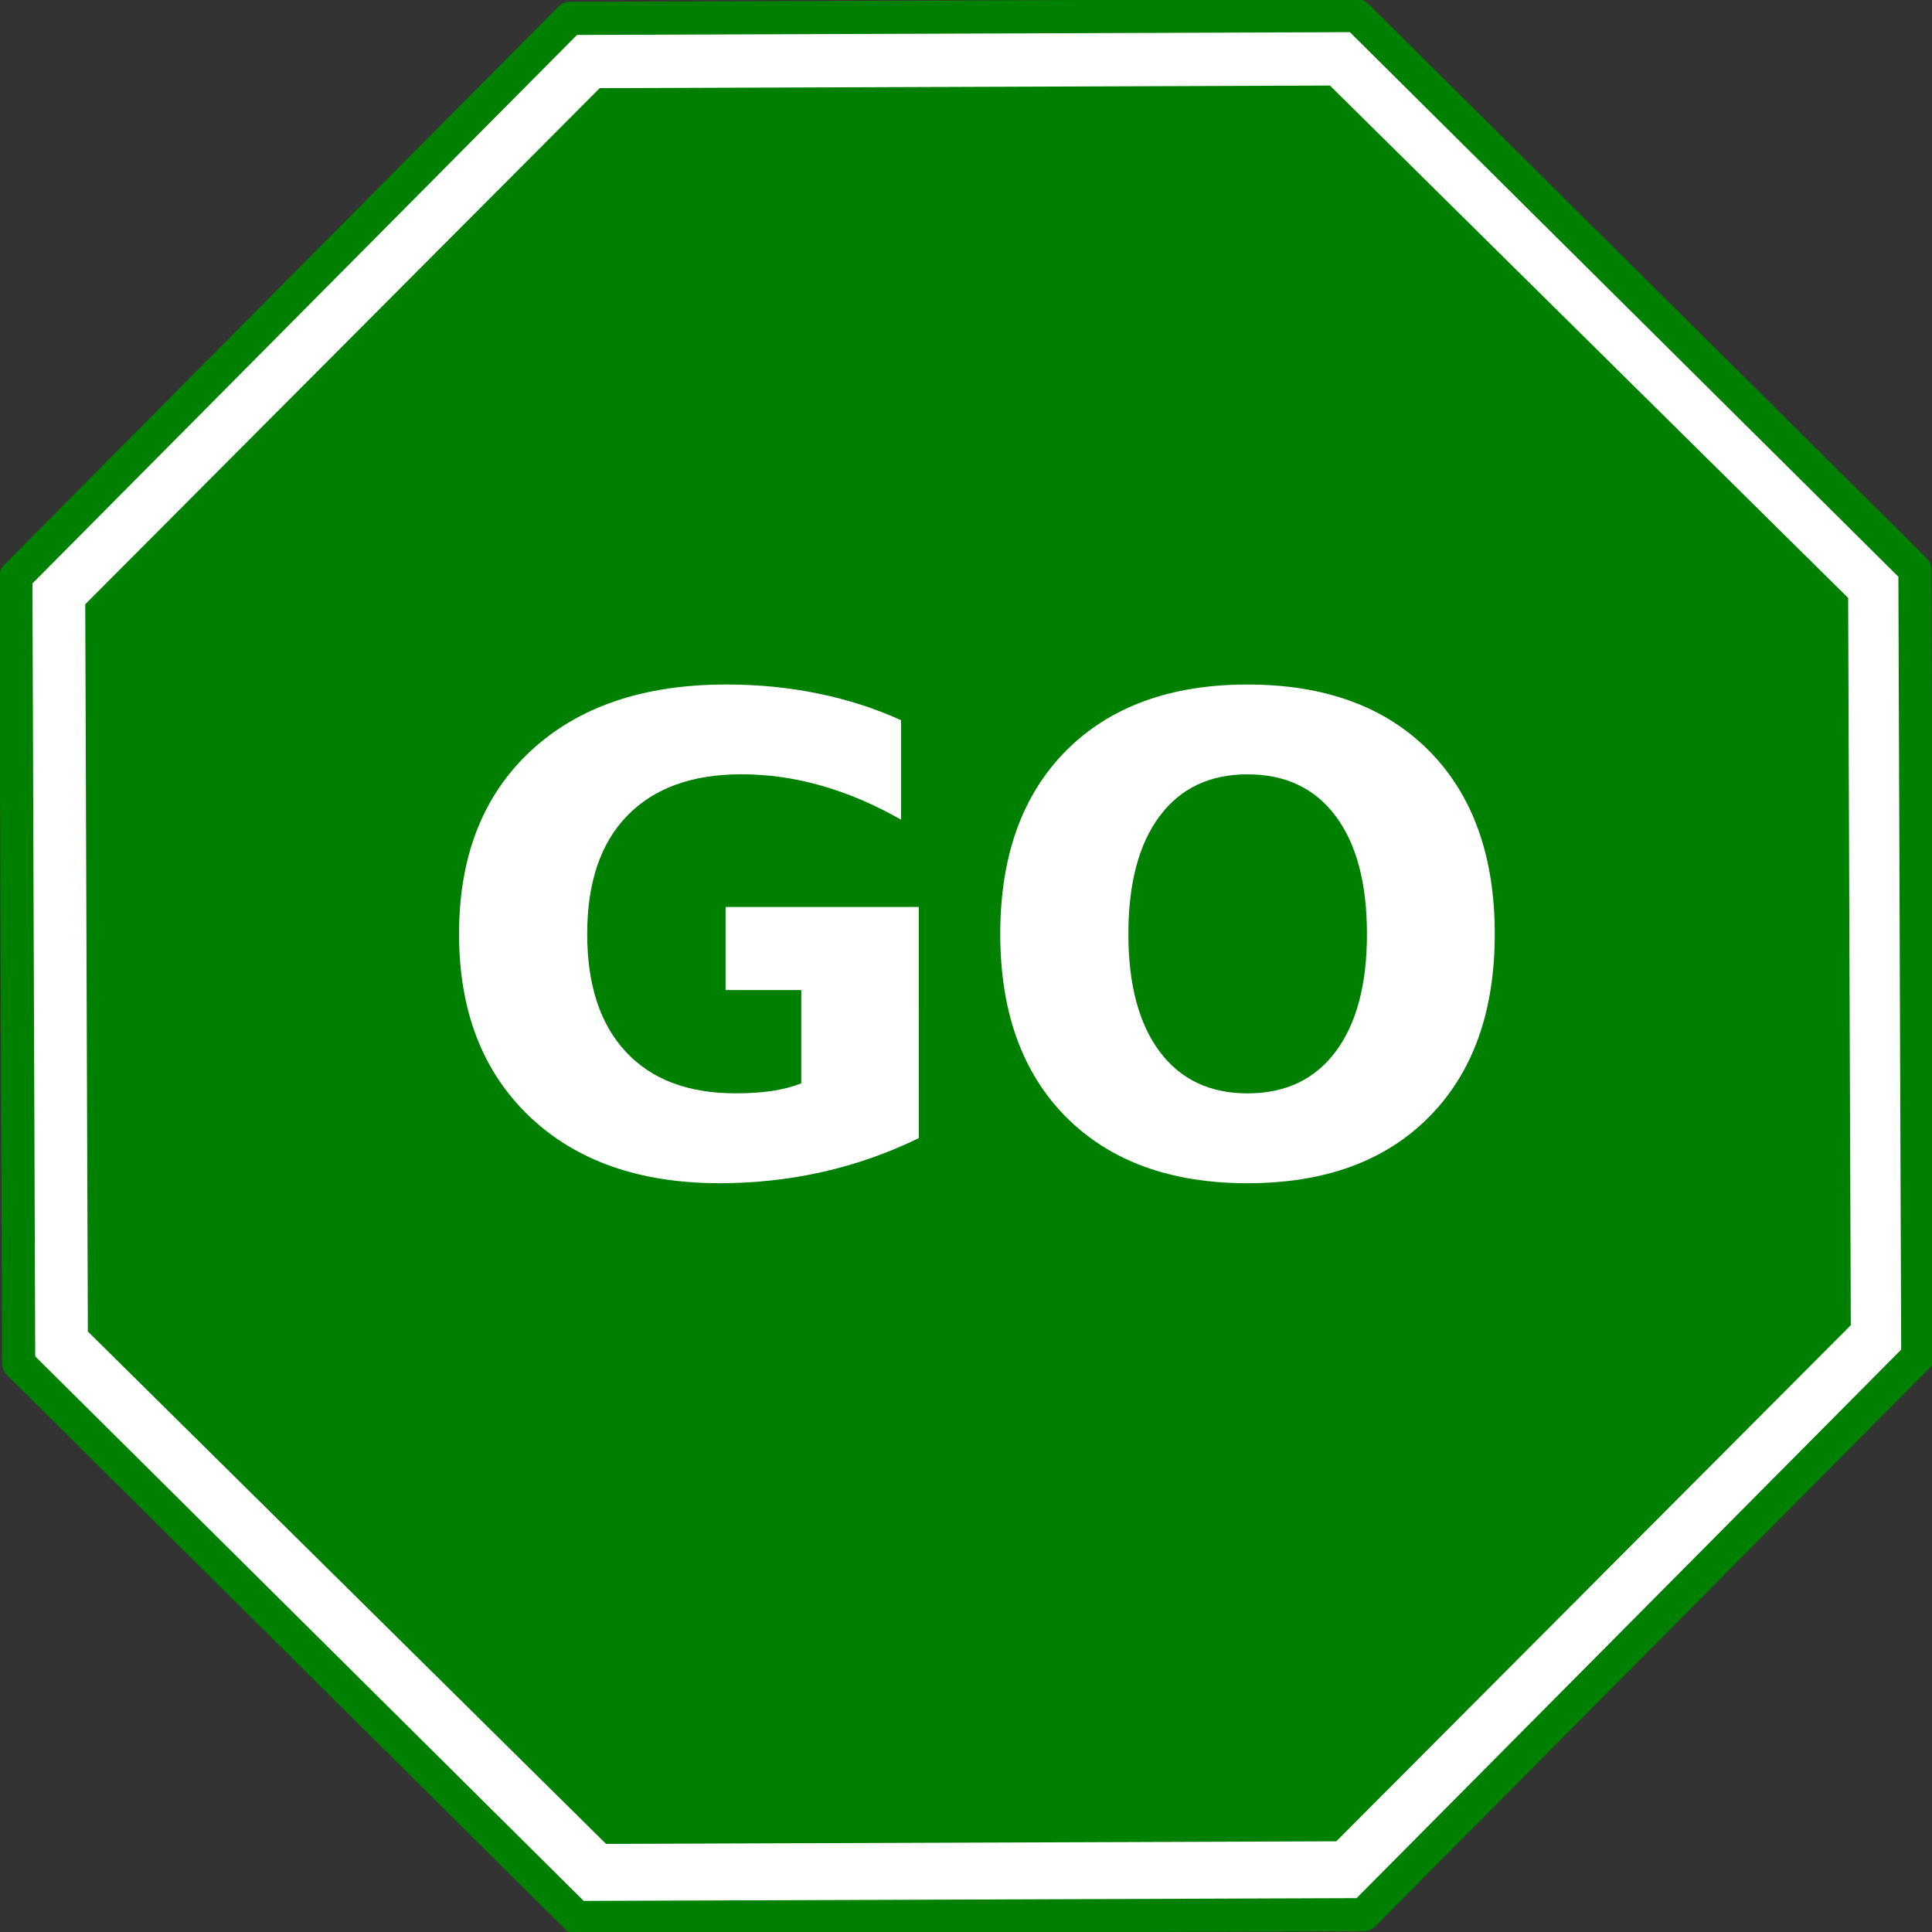 <?xml version="1.0" encoding="UTF-8" standalone="no"?>
<!-- Created with Inkscape (http://www.inkscape.org/) -->

<svg
   width="74.427mm"
   height="74.427mm"
   viewBox="0 0 74.427 74.427"
   version="1.1"
   id="svg984"
   inkscape:version="1.1.1 (3bf5ae0d25, 2021-09-20)"
   sodipodi:docname="go-traffic-6788407-edit.svg"
   xmlns:inkscape="http://www.inkscape.org/namespaces/inkscape"
   xmlns:sodipodi="http://sodipodi.sourceforge.net/DTD/sodipodi-0.dtd"
   xmlns="http://www.w3.org/2000/svg"
   xmlns:svg="http://www.w3.org/2000/svg">
  <rect x="0" y="0" width="74.427" height="74.427" fill="#333333" stroke="none"/>
  <sodipodi:namedview
     id="namedview986"
     pagecolor="#ffffff"
     bordercolor="#666666"
     borderopacity="1.0"
     inkscape:pageshadow="2"
     inkscape:pageopacity="0.0"
     inkscape:pagecheckerboard="0"
     inkscape:document-units="mm"
     showgrid="false"
     fit-margin-top="0"
     fit-margin-left="0"
     fit-margin-right="0"
     fit-margin-bottom="0"
     inkscape:zoom="0.77771465"
     inkscape:cx="253.30627"
     inkscape:cy="453.89398"
     inkscape:window-width="3840"
     inkscape:window-height="2054"
     inkscape:window-x="2869"
     inkscape:window-y="-11"
     inkscape:window-maximized="1"
     inkscape:current-layer="text2118-9" />
  <defs
     id="defs981" />
  <g
     inkscape:label="Layer 1"
     inkscape:groupmode="layer"
     id="layer1"
     transform="translate(-37.972,-28.106)">
    <path
       id="path868-8"
       style="fill:#ffffff;stroke:#008000;stroke-width:4.815;stroke-linecap:round;stroke-linejoin:round;paint-order:stroke fill markers"
       transform="matrix(0.265,0,0,0.265,55.434,51.786)"
       d="m 212.892,107.828 -80.568,81.15 -114.352,0.412 -81.151,-80.568 -0.412,-114.352 80.568,-81.151 114.352,-0.412 81.151,80.568 z" />
    <path
       id="path868-6-1"
       style="fill:#008000;stroke-width:4.815;stroke-linecap:round;stroke-linejoin:round;paint-order:stroke fill markers"
       transform="matrix(0.246,0,0,0.245,56.899,52.739)"
       d="m 212.892,107.828 -80.568,81.15 -114.352,0.412 -81.151,-80.568 -0.412,-114.352 80.568,-81.151 114.352,-0.412 81.151,80.568 z" />
    <g
       aria-label="GO"
       id="text2118-9"
       style="font-size:25.4px;line-height:1.25;fill:#ffffff;stroke-width:0.265">
      <path
         d="m 73.367,71.951 q -1.786,0.868 -3.708,1.302 -1.922,0.434 -3.969,0.434 -4.626,0 -7.33,-2.58 -2.704,-2.592 -2.704,-7.02 0,-4.477 2.753,-7.045 2.753,-2.567 7.541,-2.567 1.848,0 3.535,0.347 1.699,0.347 3.2,1.029 v 3.832 q -1.55,-0.881 -3.088,-1.315 -1.525,-0.434 -3.063,-0.434 -2.853,0 -4.403,1.6 -1.538,1.587 -1.538,4.552 0,2.939 1.488,4.539 1.488,1.6 4.229,1.6 0.744,0 1.377,-0.087 0.645,-0.099 1.153,-0.298 V 66.246 h -2.915 v -3.2 h 7.441 z"
         style="font-weight:bold;-inkscape-font-specification:'sans-serif Bold'"
         id="path825" />
      <path
         d="m 86.03,57.936 q -2.183,0 -3.386,1.612 -1.203,1.612 -1.203,4.539 0,2.915 1.203,4.527 1.203,1.612 3.386,1.612 2.195,0 3.398,-1.612 1.203,-1.612 1.203,-4.527 0,-2.927 -1.203,-4.539 -1.203,-1.612 -3.398,-1.612 z m 0,-3.46 q 4.465,0 6.995,2.555 2.53,2.555 2.53,7.057 0,4.49 -2.53,7.045 -2.53,2.555 -6.995,2.555 -4.452,0 -6.995,-2.555 -2.53,-2.555 -2.53,-7.045 0,-4.502 2.53,-7.057 2.542,-2.555 6.995,-2.555 z"
         style="font-weight:bold;-inkscape-font-specification:'sans-serif Bold'"
         id="path827" />
    </g>
  </g>
</svg>
